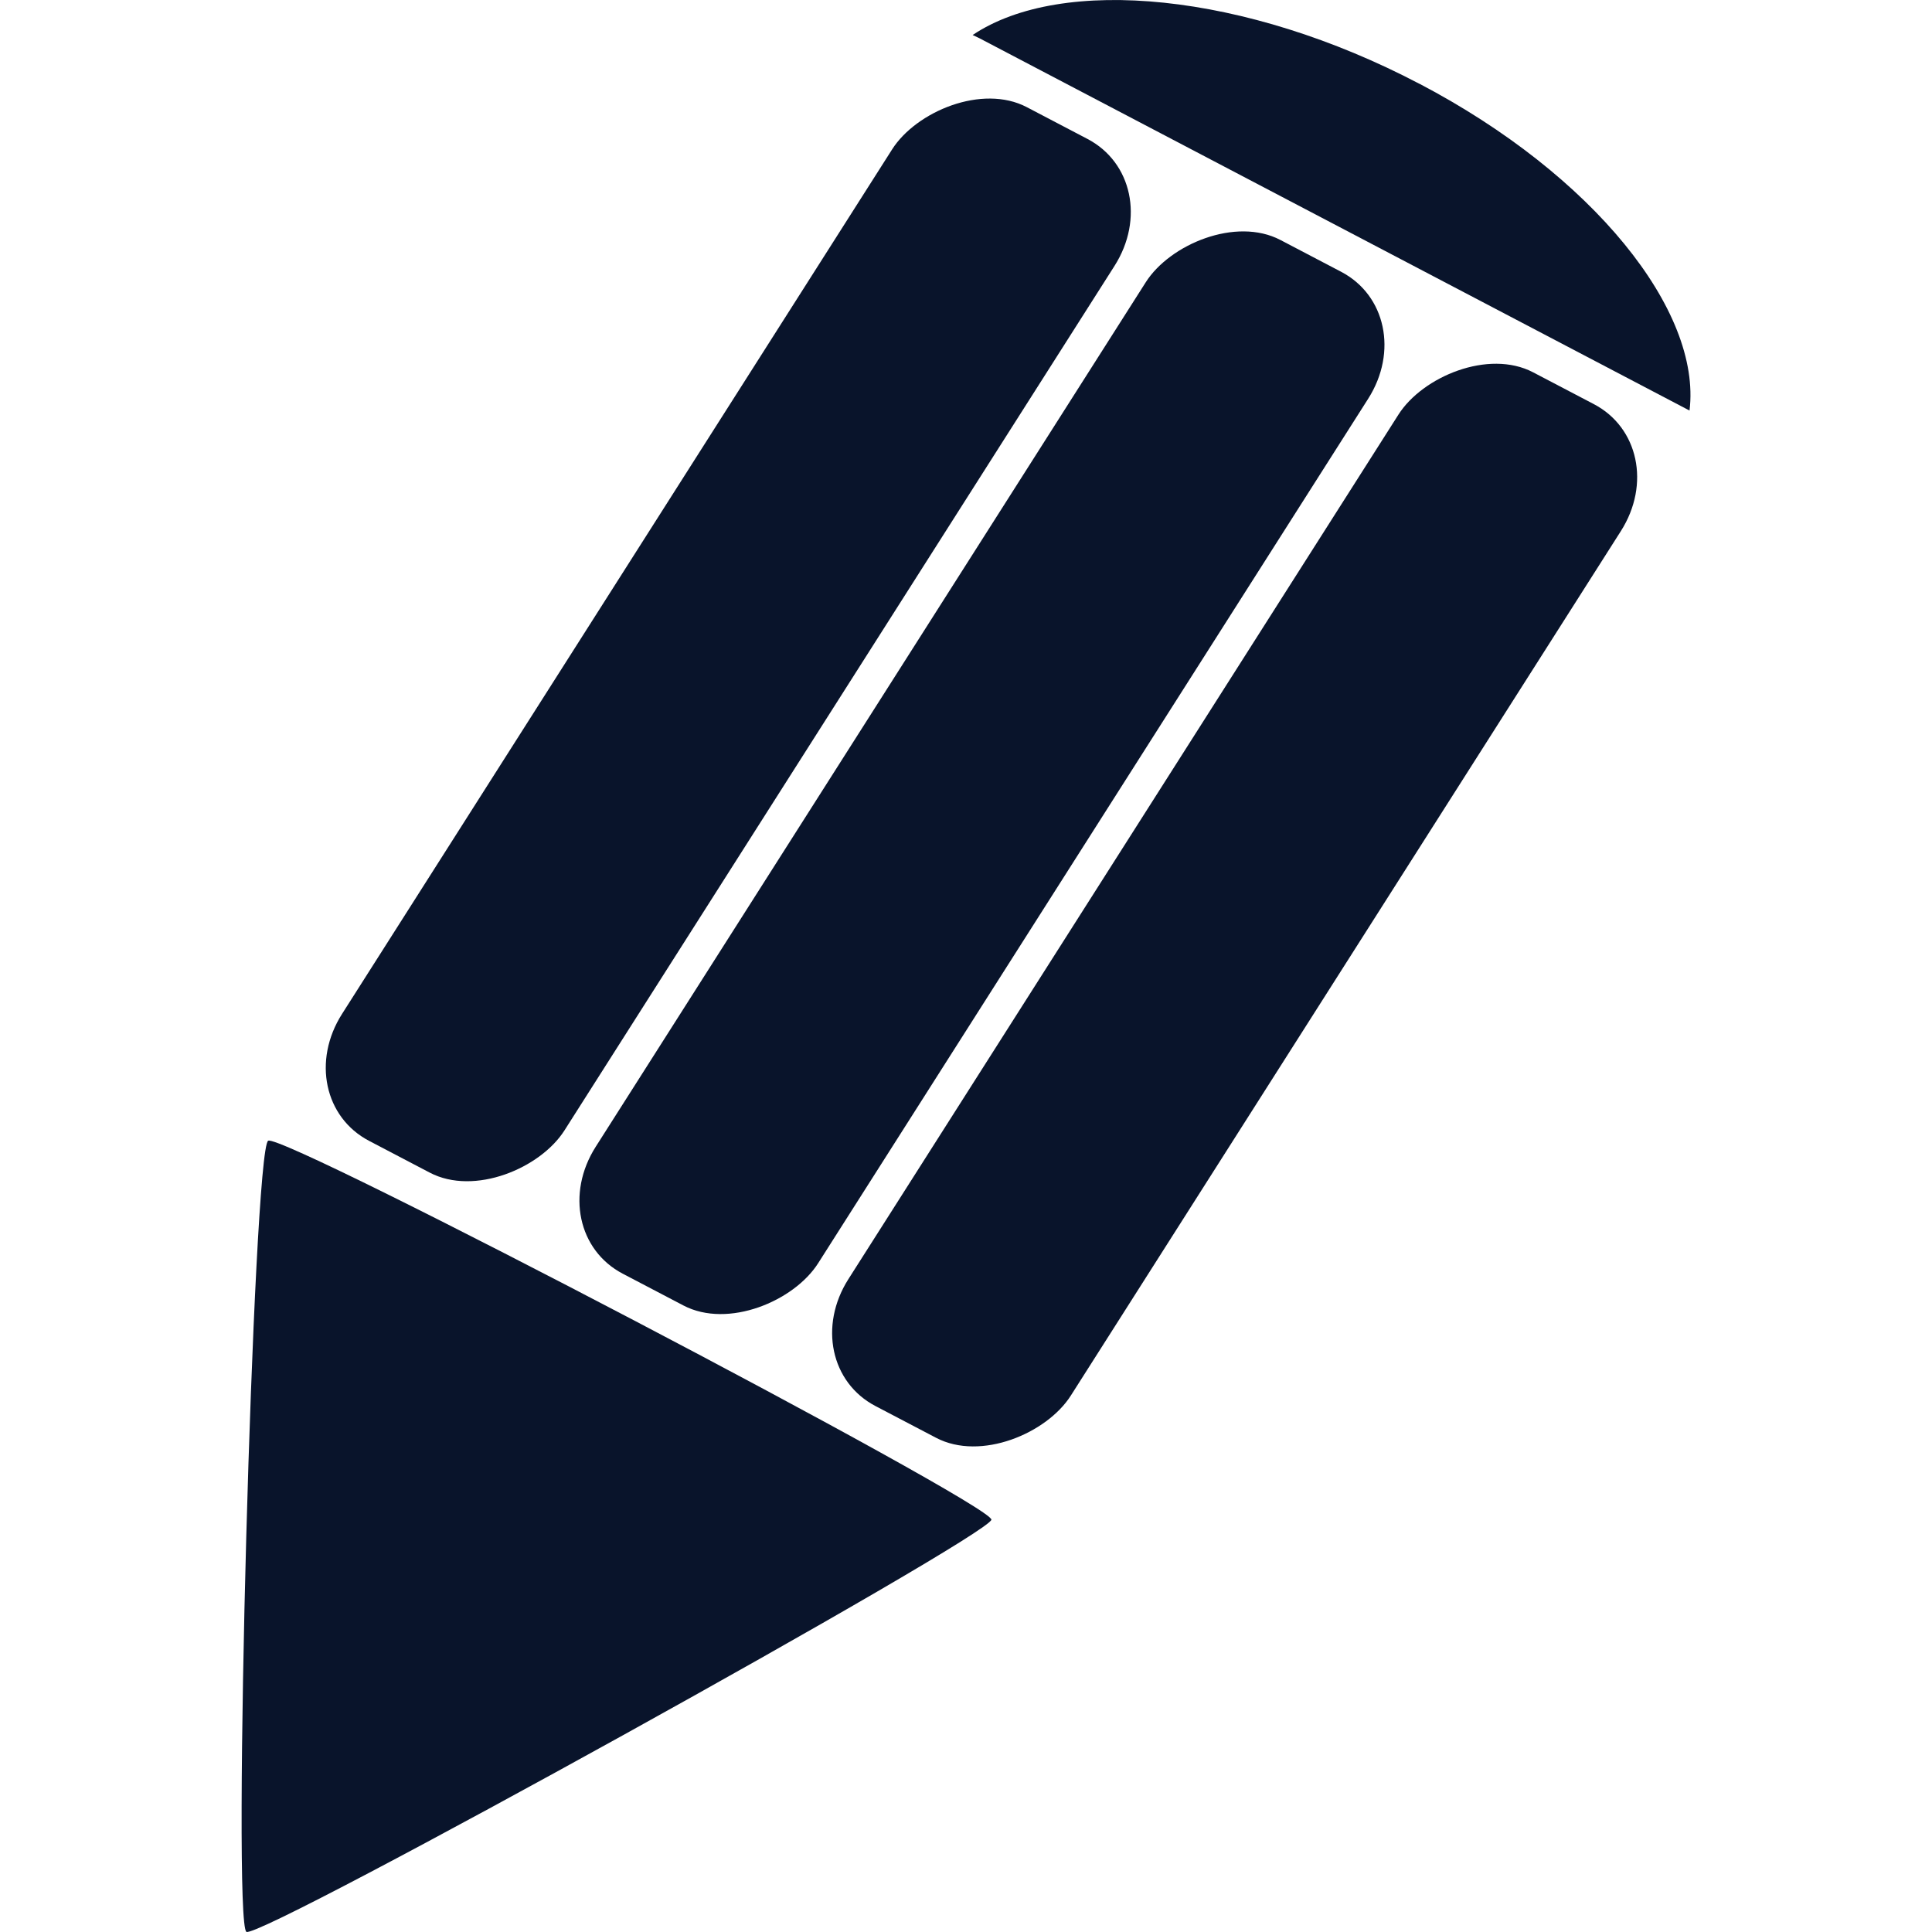 <svg xmlns="http://www.w3.org/2000/svg" viewBox="0 0 16 16">
 <path d="m11.756 0.694c1.441 0.756 2.337 1.88 2.236 2.706l-5.882-3.084c-0.018-8e-3 -0.036-0.017-0.055-0.026 0.737-0.495 2.258-0.353 3.7 0.404z" fill="#09142b" fill-rule="evenodd" />
 <rect transform="matrix(-.886 -.464 -.537 .844 0 0)" x="-13.733" y="-3.169" width="2.079" height="10.143" rx=".756" ry=".83" fill="#09142b" fill-rule="evenodd" />
 <rect transform="matrix(-.886 -.464 -.537 .844 0 0)" x="-11.371" y="-3.169" width="2.079" height="10.143" rx=".756" ry=".83" fill="#09142b" fill-rule="evenodd" />
 <rect transform="matrix(-.886 -.464 -.537 .844 0 0)" x="-9" y="-3.169" width="2.079" height="10.143" rx=".756" ry=".83" fill="#09142b" fill-rule="evenodd" />
 <path d="m8.21 12.585c4e-3 -0.131-5.866-3.206-5.989-3.138-0.124 0.069-0.3 6.49-0.18 6.552 0.12 0.063 6.167-3.283 6.17-3.415z" fill="#09142b" fill-rule="evenodd" />
</svg>